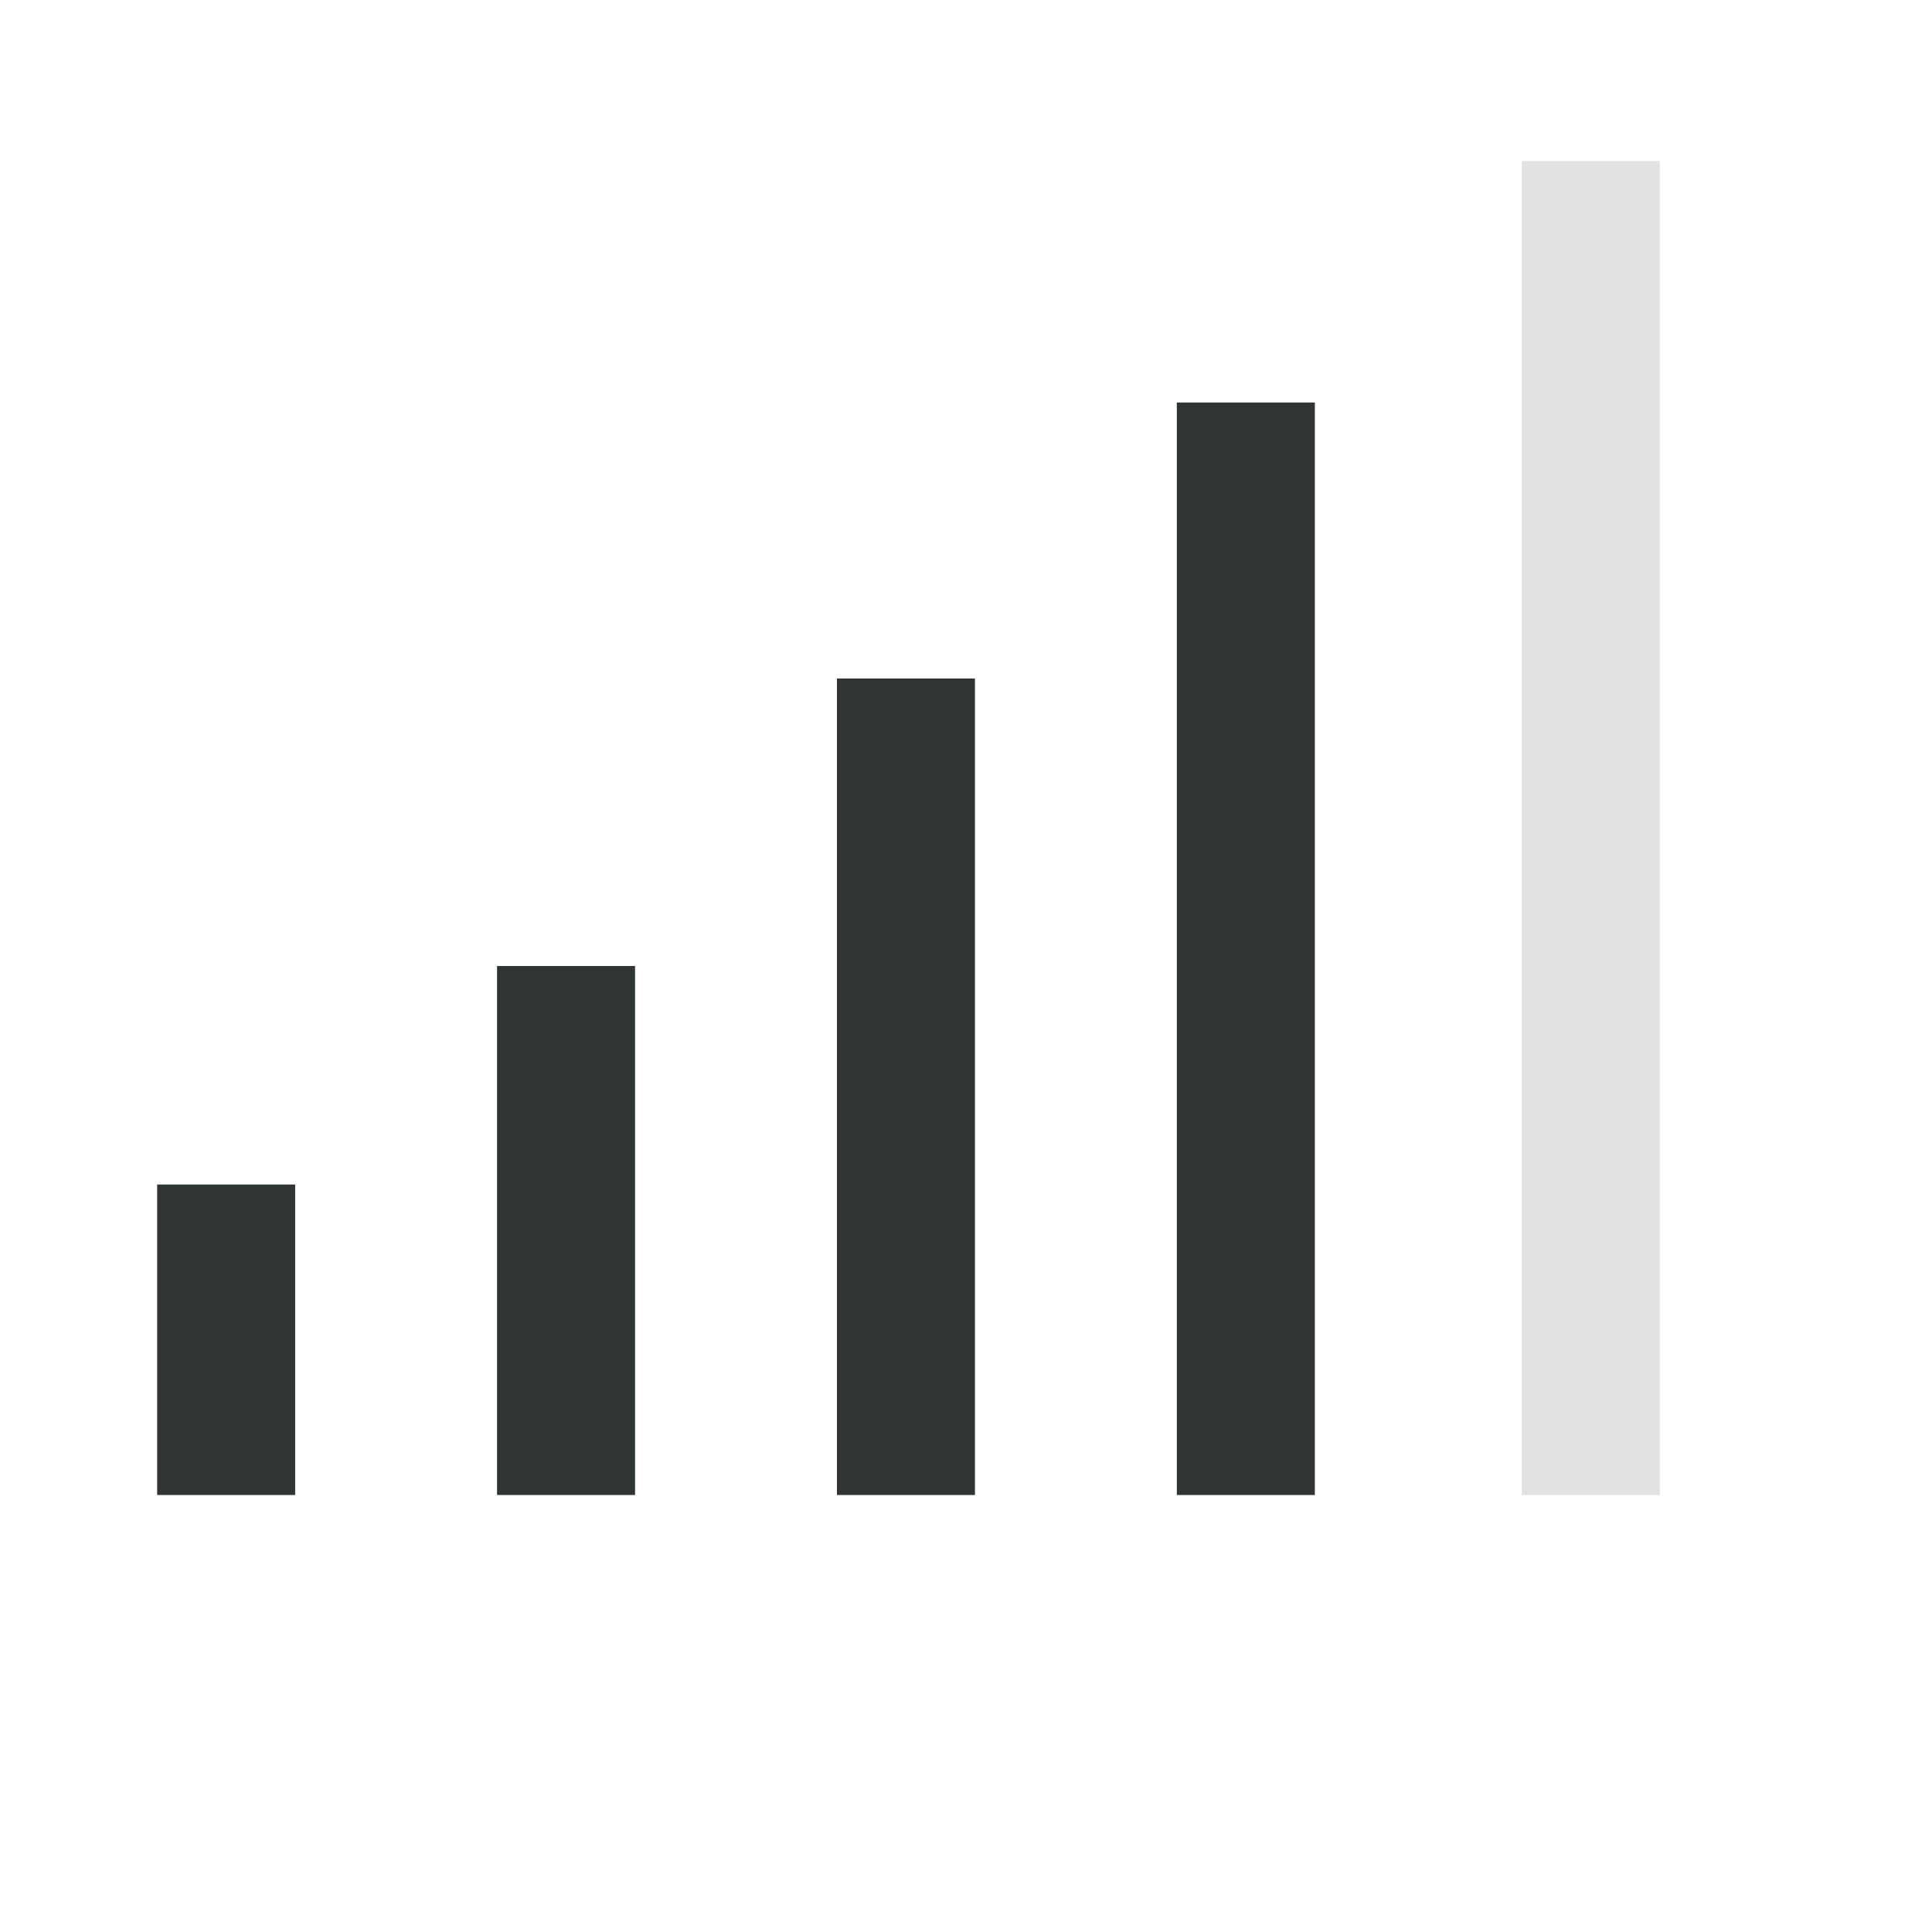 <?xml version="1.0" ?><!DOCTYPE svg  PUBLIC '-//W3C//DTD SVG 1.1//EN'  'http://www.w3.org/Graphics/SVG/1.1/DTD/svg11.dtd'><svg height="168px" id="Layer_1" style="enable-background:new 0 0 168 168;" version="1.1" viewBox="0 0 168 168" width="168px" xml:space="preserve" xmlns="http://www.w3.org/2000/svg" xmlns:xlink="http://www.w3.org/1999/xlink">
<g>
<line style="fill:none;stroke:#2F3435;stroke-width:12;stroke-miterlimit:10;" x1="19.666" x2="19.666" y1="130" y2="103"/>
<line style="fill:none;stroke:#2F3435;stroke-width:12;stroke-miterlimit:10;" x1="49.222" x2="49.222" y1="130" y2="84"/>
<line style="fill:none;stroke:#2F3435;stroke-width:12;stroke-miterlimit:10;" x1="78.778" x2="78.778" y1="130" y2="59"/>
<line style="fill:none;stroke:#2F3435;stroke-width:12;stroke-miterlimit:10;" x1="108.334" x2="108.334" y1="130" y2="35"/>
<line style="fill:none;stroke:#e2e2e2;stroke-width:12;stroke-miterlimit:10;" x1="138.334" x2="138.334" y1="130" y2="14"/>

</g></svg>